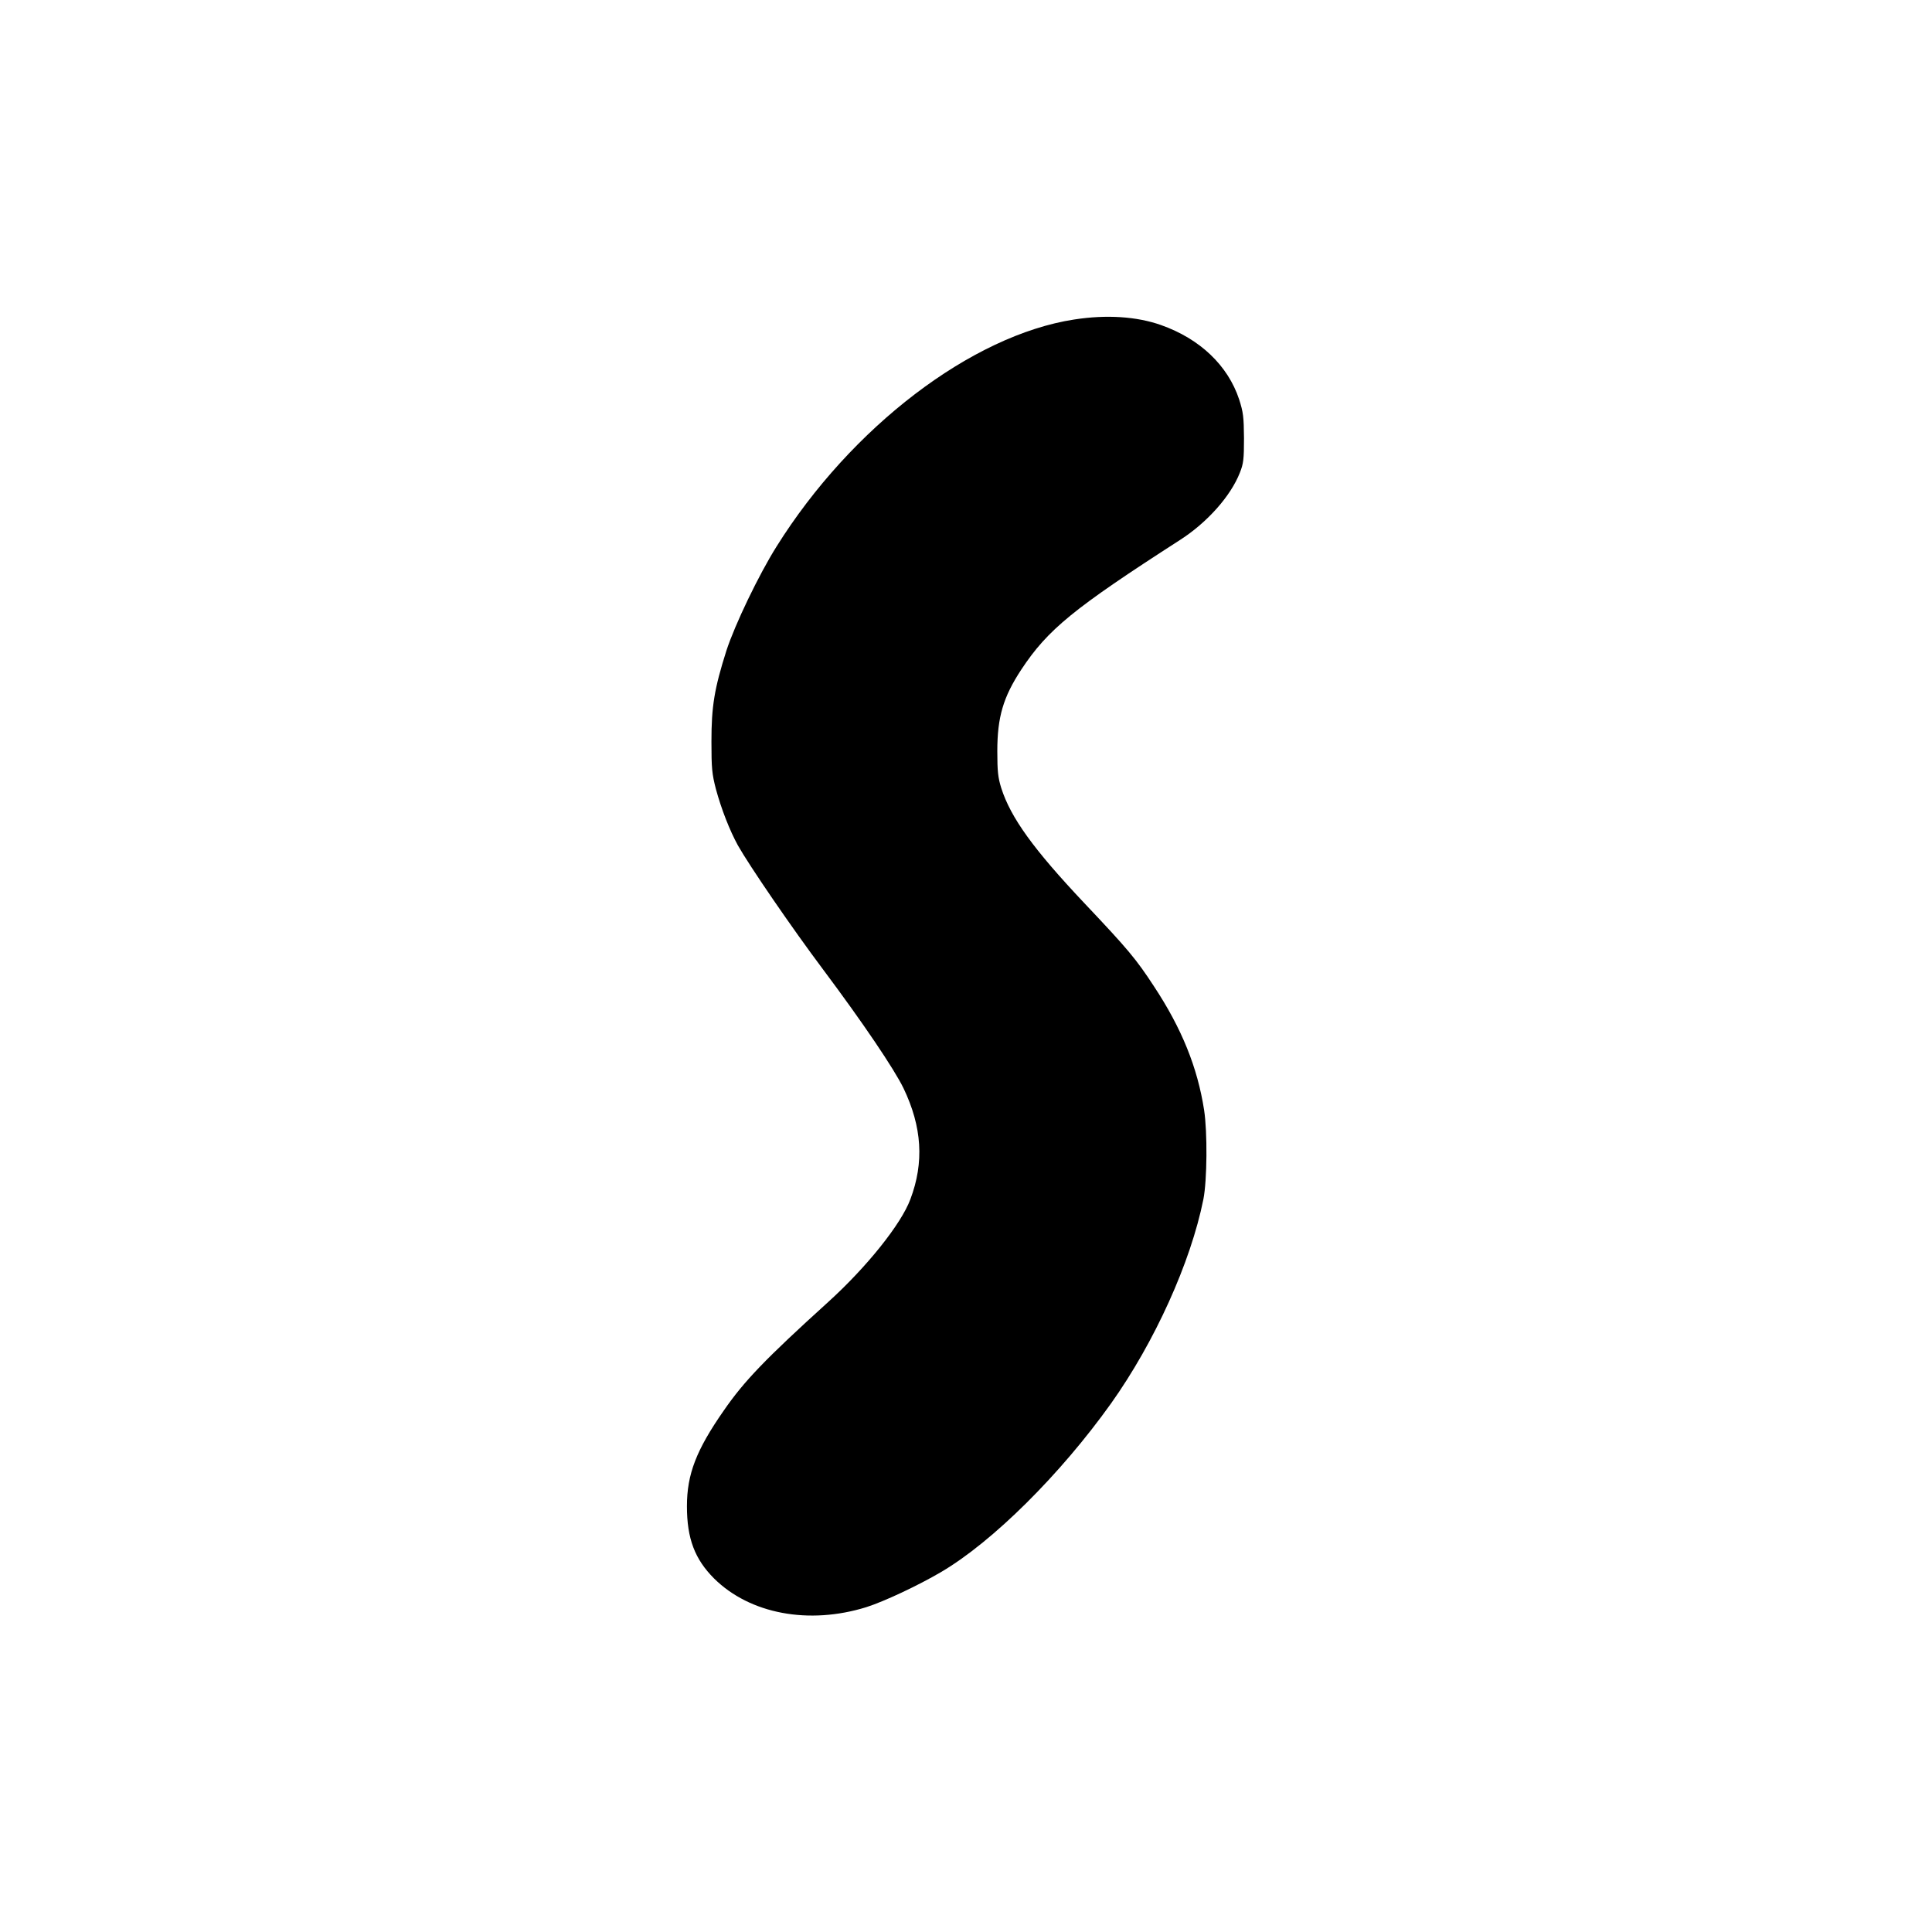 <?xml version="1.0" standalone="no"?>
<!DOCTYPE svg PUBLIC "-//W3C//DTD SVG 20010904//EN"
 "http://www.w3.org/TR/2001/REC-SVG-20010904/DTD/svg10.dtd">
<svg version="1.0" xmlns="http://www.w3.org/2000/svg"
 width="1080pt" height="1080pt" viewBox="0 0 1080 1080"
 preserveAspectRatio="xMidYMid meet">
<g transform="translate(0,1080) scale(0.1,-0.1)"
fill="#000000" stroke="none">
<path d="M6005 9014 c-573 -88 -1246 -601 -1664 -1269 -100 -159 -233 -437
-280 -581 -68 -214 -84 -313 -84 -509 0 -150 3 -181 25 -266 31 -114 77 -231
123 -315 65 -115 301 -460 478 -696 220 -294 397 -556 448 -662 103 -215 116
-414 38 -620 -51 -138 -243 -378 -459 -574 -353 -320 -470 -442 -584 -607
-154 -221 -206 -356 -206 -535 0 -181 44 -296 152 -404 200 -198 530 -260 851
-160 98 31 290 121 419 197 287 169 665 544 949 942 243 342 445 787 516 1141
21 107 23 375 4 499 -37 238 -125 456 -280 691 -100 153 -144 206 -390 466
-284 301 -411 477 -464 643 -18 58 -22 93 -22 205 0 192 33 303 134 457 149
225 290 340 888 725 151 97 283 245 334 376 20 50 23 75 23 192 -1 119 -4 145
-27 217 -63 190 -219 339 -437 416 -136 48 -305 59 -485 31z"/>
</g>
</svg>
